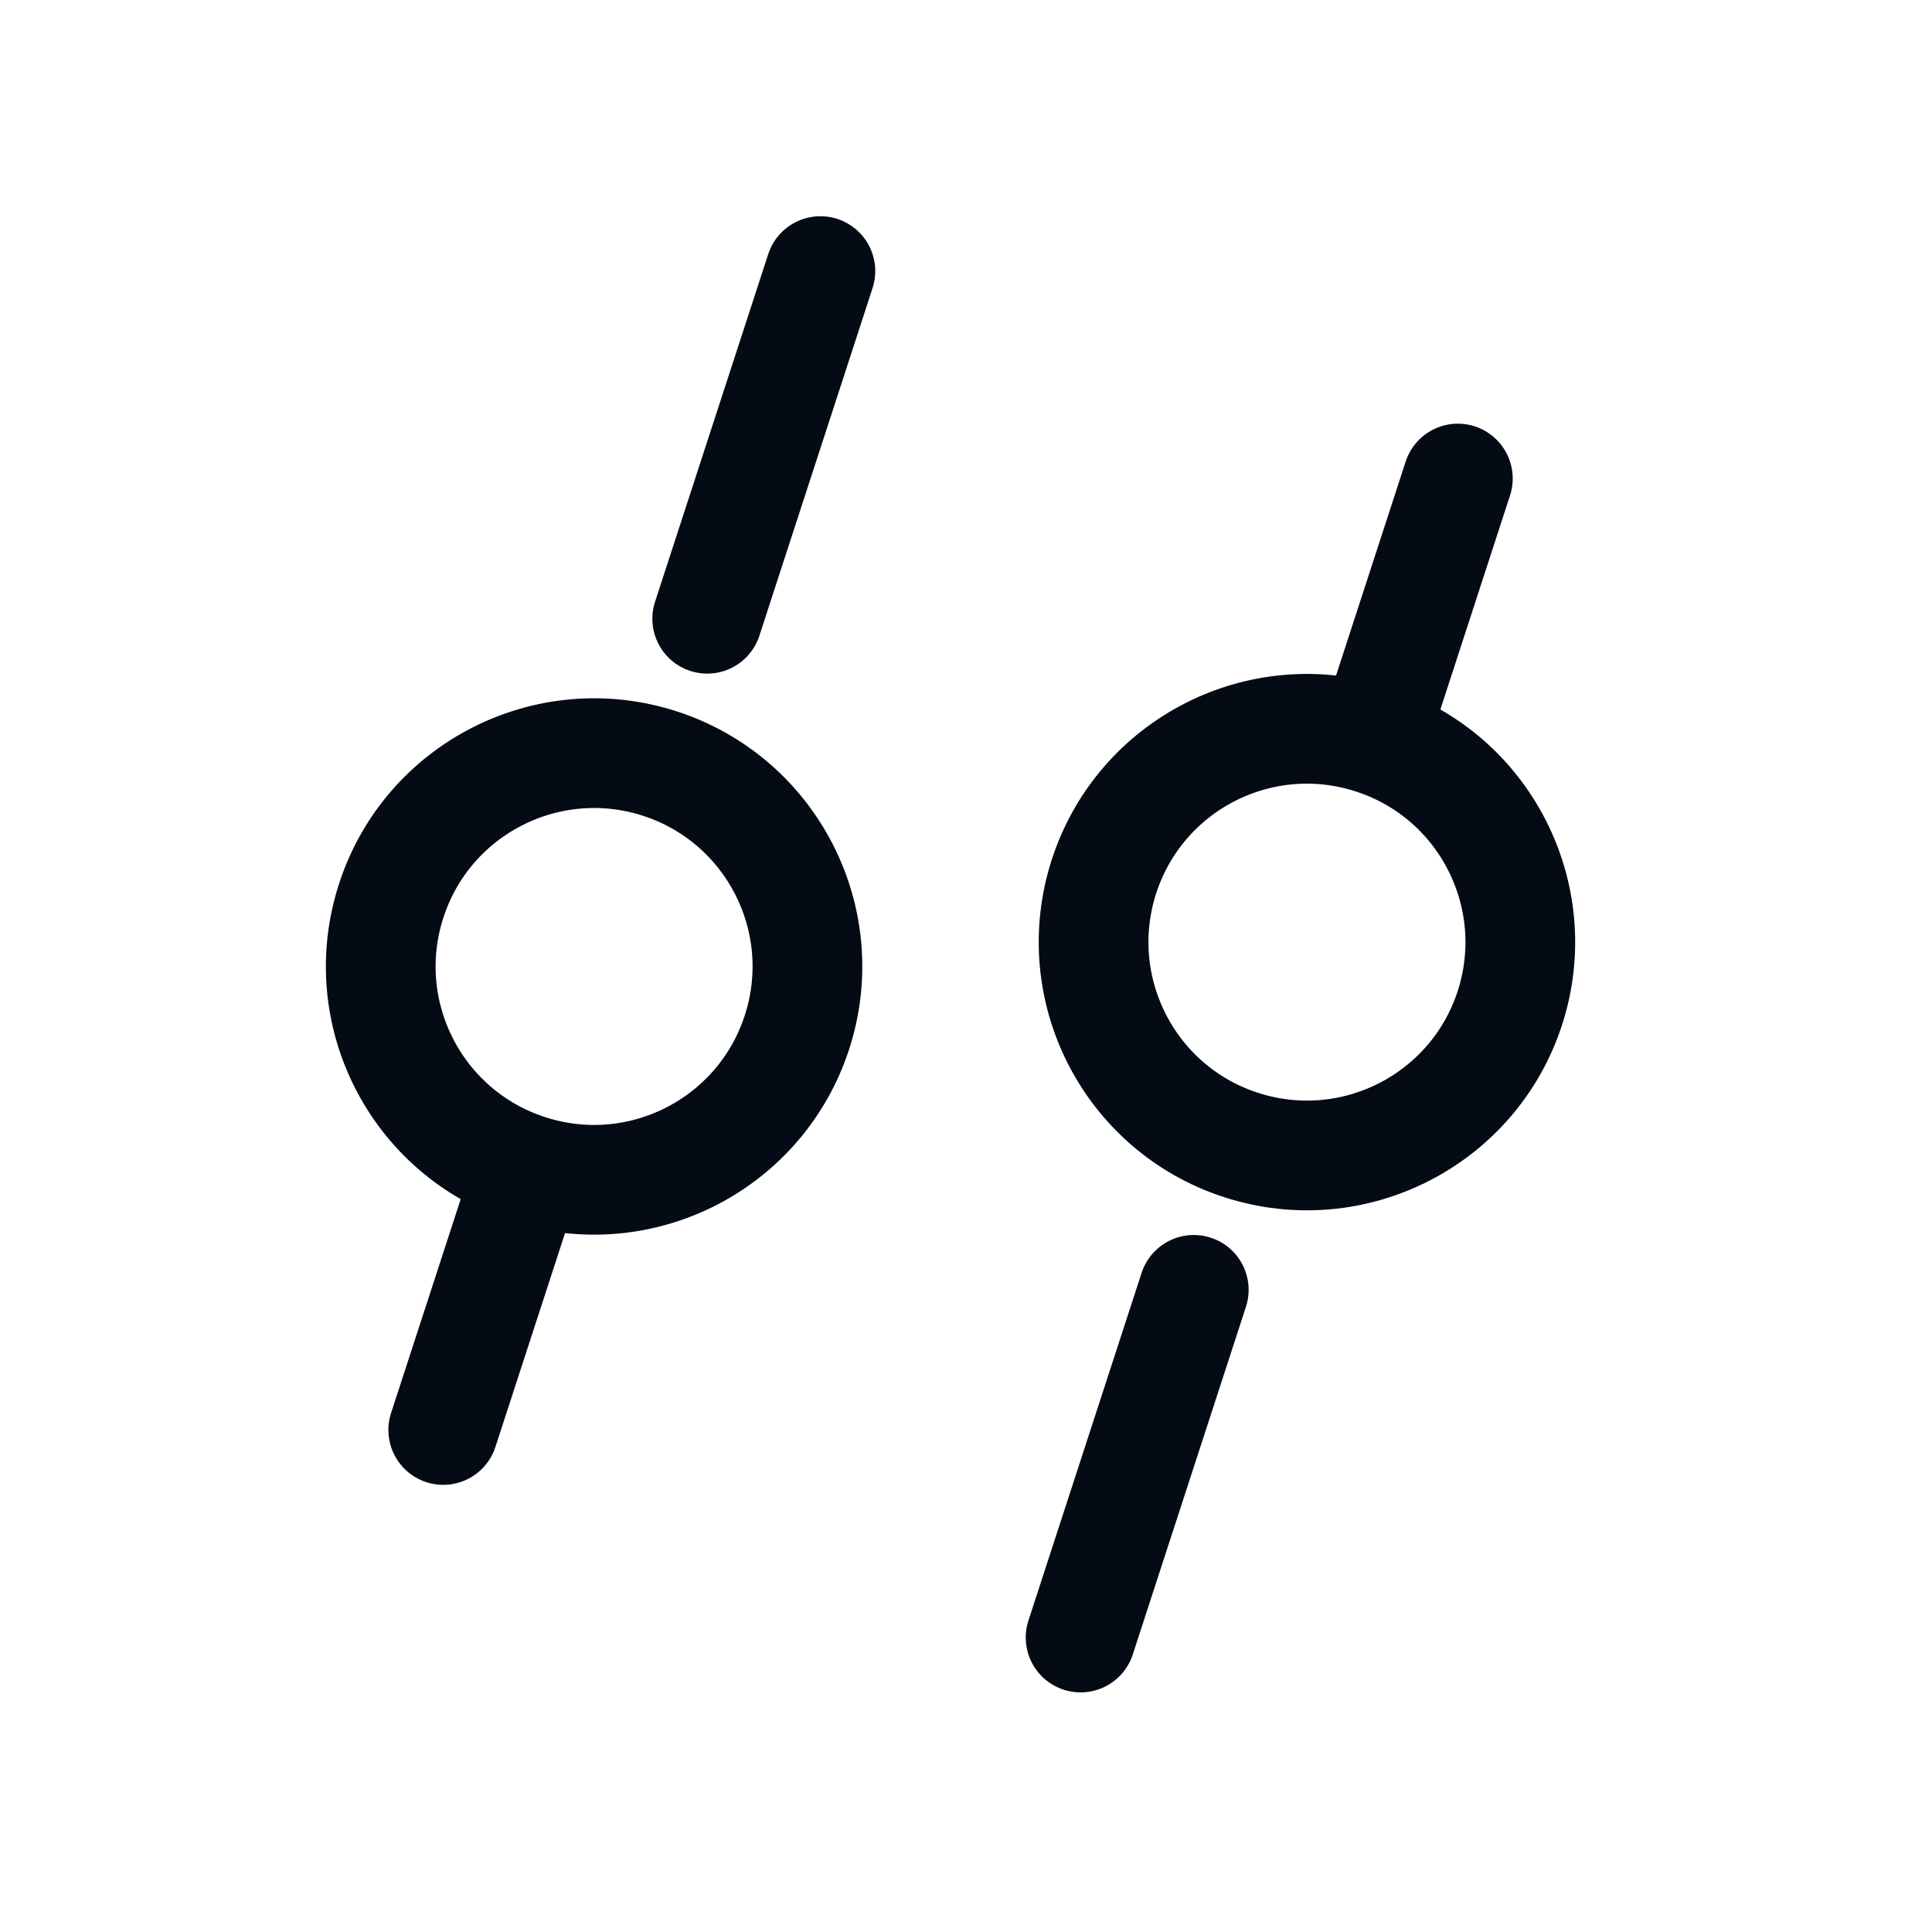 <svg width="19" height="19" viewBox="0 0 19 19" fill="none" xmlns="http://www.w3.org/2000/svg">
<g id="vuesax/linear/setting-4">
<g id="setting-4">
<path id="Vector" d="M8.068 2.666L6.955 6.085" stroke="#040B14" stroke-width="1.079" stroke-miterlimit="10" stroke-linecap="round" stroke-linejoin="round"/>
<path id="Vector_2" d="M5.101 11.784L4.359 14.063" stroke="#040B14" stroke-width="1.079" stroke-miterlimit="10" stroke-linecap="round" stroke-linejoin="round"/>
<path id="Vector_3" d="M7.837 10.154C8.196 9.052 7.593 7.869 6.492 7.51C5.39 7.152 4.206 7.754 3.848 8.856C3.489 9.957 4.092 11.141 5.193 11.499C6.295 11.858 7.478 11.255 7.837 10.154Z" stroke="#040B14" stroke-width="1.079" stroke-miterlimit="10" stroke-linecap="round" stroke-linejoin="round"/>
<path id="Vector_4" d="M14.337 4.706L13.595 6.986" stroke="#040B14" stroke-width="1.079" stroke-miterlimit="10" stroke-linecap="round" stroke-linejoin="round"/>
<path id="Vector_5" d="M11.74 12.685L10.627 16.104" stroke="#040B14" stroke-width="1.079" stroke-miterlimit="10" stroke-linecap="round" stroke-linejoin="round"/>
<path id="Vector_6" d="M14.848 9.915C15.206 8.813 14.604 7.629 13.502 7.271C12.4 6.912 11.217 7.515 10.858 8.616C10.5 9.718 11.102 10.902 12.204 11.26C13.305 11.618 14.489 11.016 14.848 9.915Z" stroke="#040B14" stroke-width="1.079" stroke-miterlimit="10" stroke-linecap="round" stroke-linejoin="round"/>
</g>
</g>
</svg>
